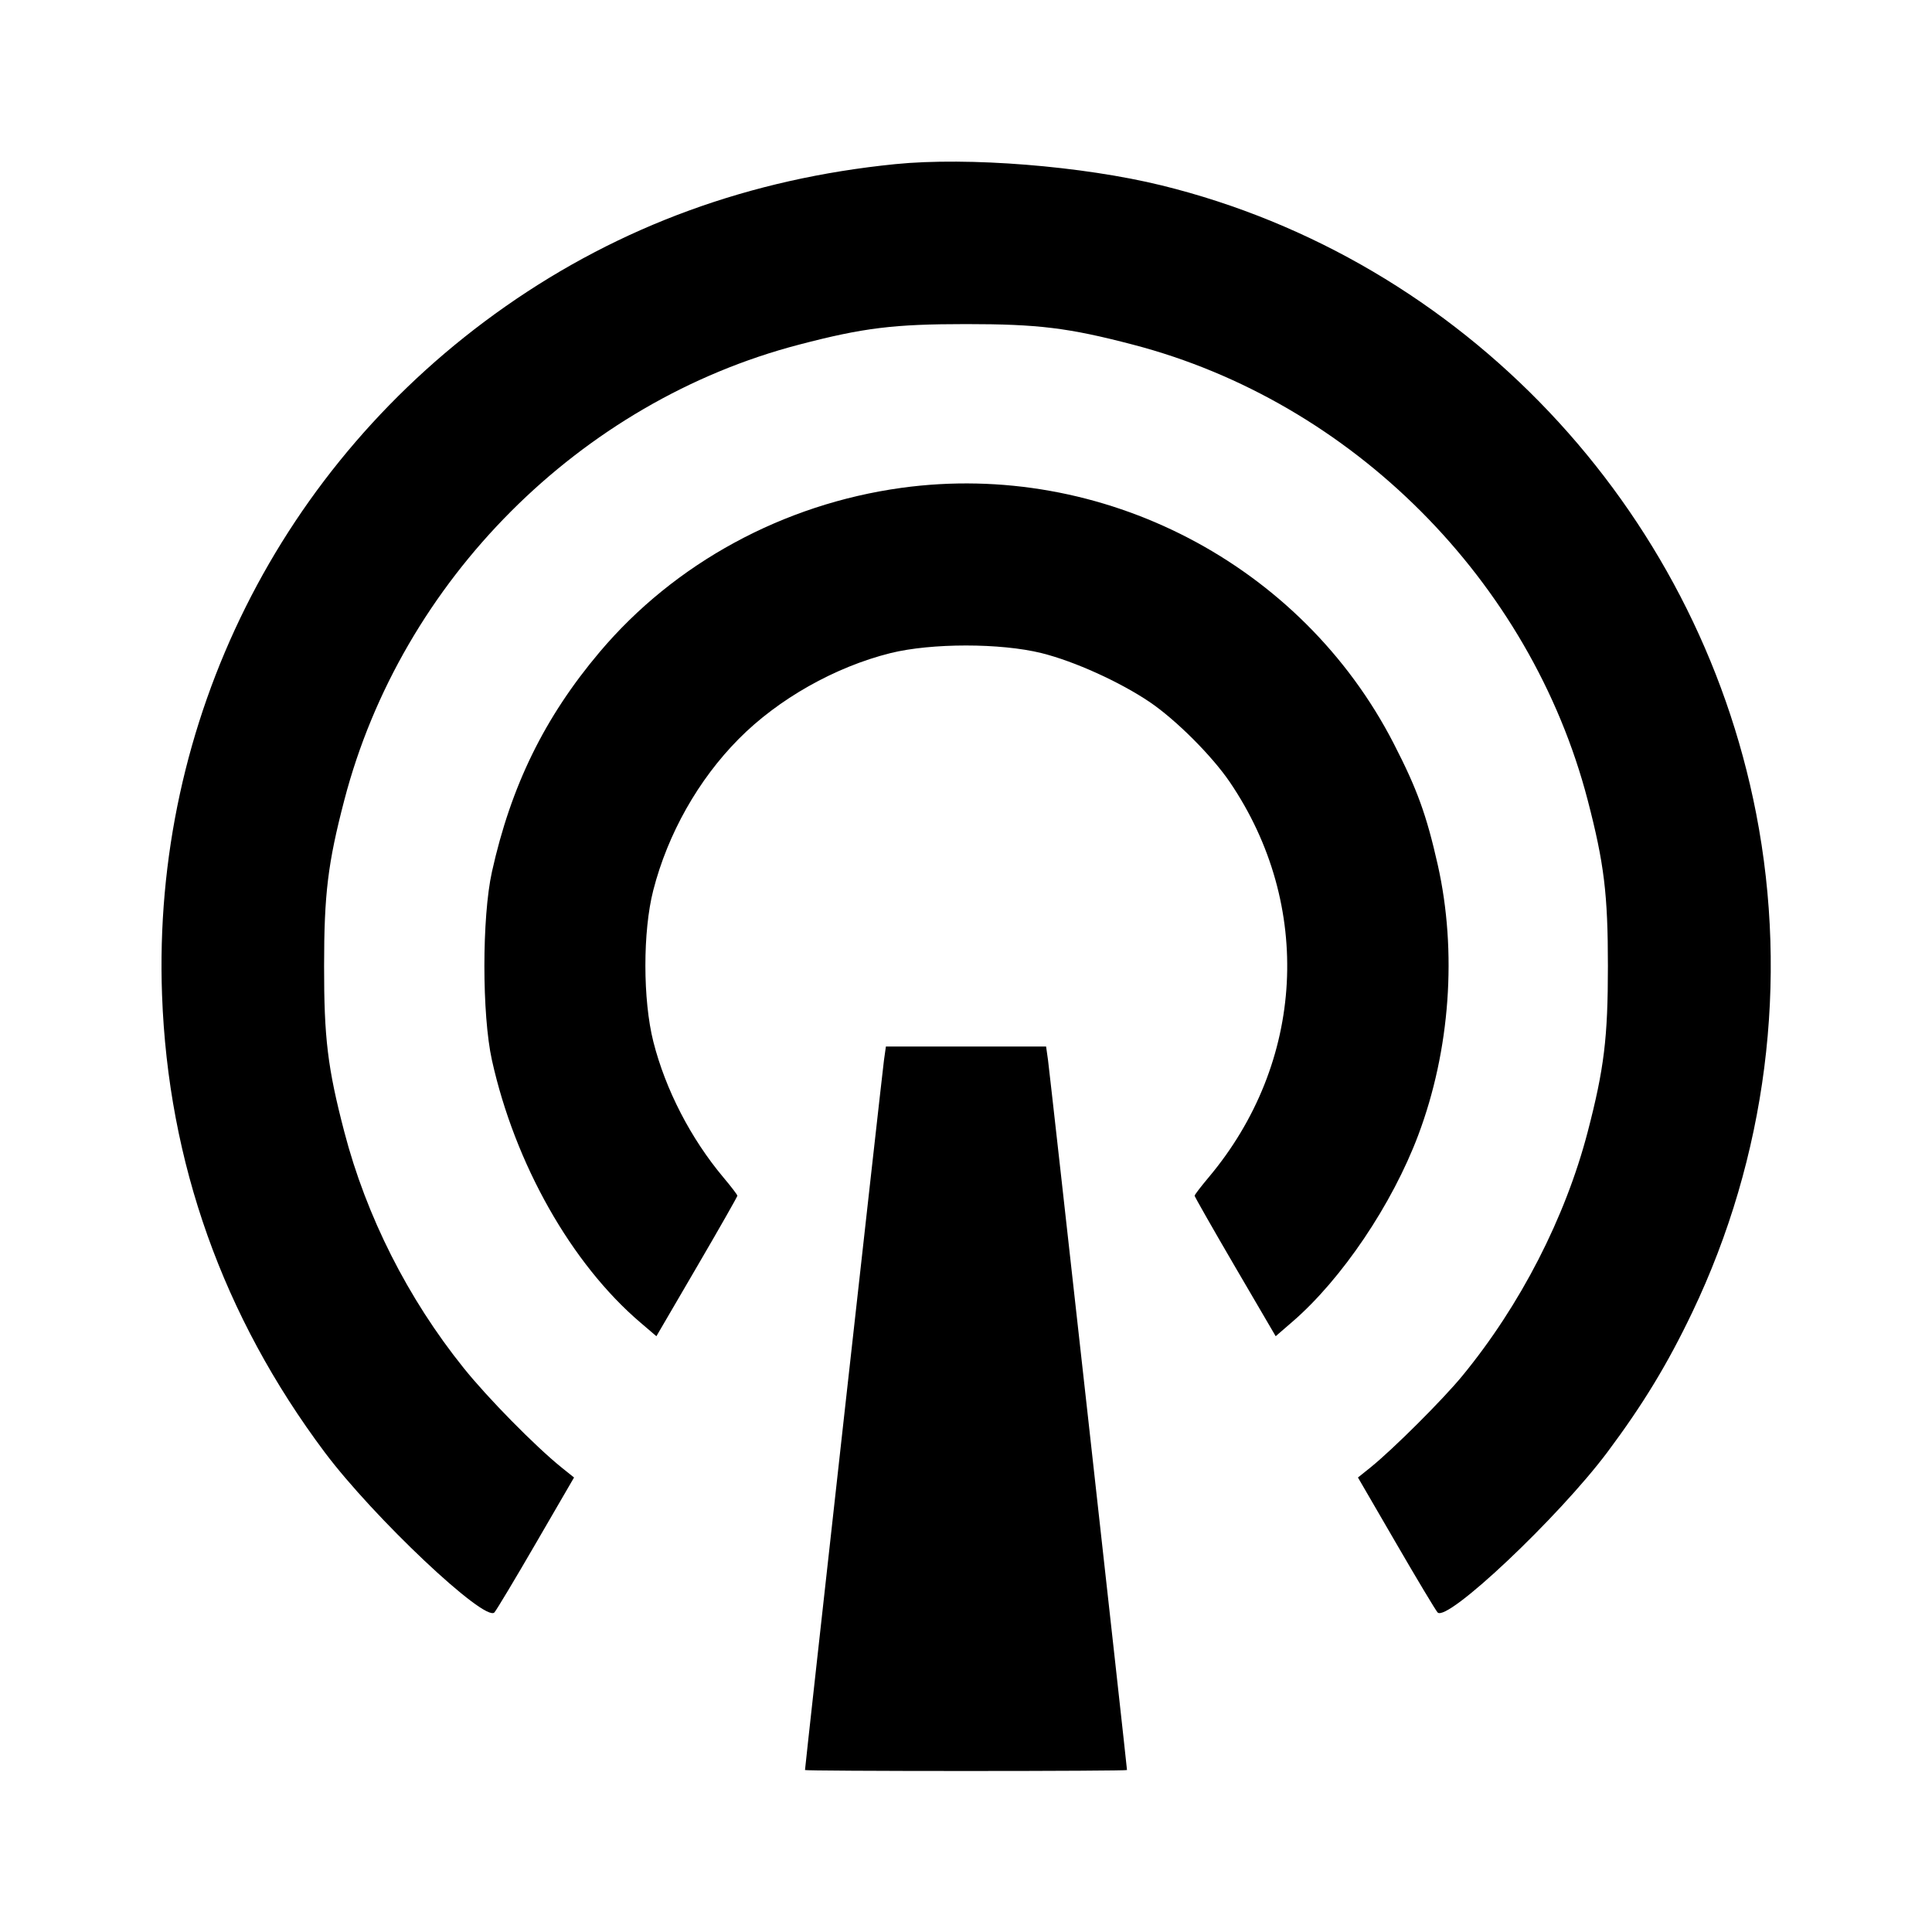 <svg viewBox="0 0 24 24" xmlns="http://www.w3.org/2000/svg"><path d="M11.120 2.039 C 9.316 2.220,7.707 2.807,6.280 3.806 C 3.483 5.764,1.889 8.960,2.013 12.360 C 2.089 14.441,2.768 16.350,4.033 18.040 C 4.641 18.851,6.026 20.158,6.142 20.030 C 6.167 20.002,6.400 19.614,6.659 19.167 L 7.131 18.354 6.975 18.229 C 6.650 17.967,6.057 17.365,5.760 16.994 C 5.067 16.132,4.550 15.108,4.277 14.060 C 4.070 13.267,4.025 12.893,4.026 12.000 C 4.026 11.106,4.073 10.722,4.277 9.940 C 4.988 7.210,7.205 4.990,9.927 4.281 C 10.726 4.072,11.103 4.026,12.000 4.026 C 12.897 4.026,13.274 4.072,14.073 4.281 C 16.794 4.989,19.012 7.211,19.723 9.940 C 19.927 10.725,19.974 11.106,19.974 12.000 C 19.974 12.894,19.927 13.275,19.723 14.060 C 19.444 15.129,18.887 16.213,18.166 17.091 C 17.923 17.387,17.303 18.005,17.025 18.229 L 16.869 18.354 17.341 19.167 C 17.600 19.614,17.833 20.002,17.858 20.030 C 17.974 20.158,19.359 18.851,19.967 18.040 C 20.409 17.448,20.713 16.949,21.023 16.300 C 21.942 14.376,22.222 12.192,21.815 10.103 C 21.073 6.292,18.165 3.221,14.430 2.303 C 13.446 2.062,12.028 1.948,11.120 2.039 M11.200 6.060 C 9.728 6.263,8.382 6.995,7.449 8.100 C 6.764 8.912,6.348 9.761,6.111 10.830 C 5.986 11.395,5.986 12.605,6.111 13.170 C 6.397 14.459,7.098 15.698,7.955 16.429 L 8.154 16.599 8.657 15.737 C 8.934 15.263,9.160 14.865,9.160 14.854 C 9.160 14.842,9.082 14.740,8.986 14.626 C 8.582 14.145,8.267 13.536,8.116 12.940 C 7.985 12.421,7.984 11.571,8.115 11.060 C 8.295 10.358,8.675 9.685,9.177 9.179 C 9.669 8.682,10.373 8.285,11.062 8.113 C 11.571 7.987,12.429 7.987,12.938 8.113 C 13.348 8.215,13.914 8.472,14.285 8.723 C 14.611 8.945,15.055 9.389,15.277 9.715 C 16.317 11.247,16.212 13.201,15.014 14.626 C 14.918 14.740,14.840 14.842,14.840 14.854 C 14.840 14.865,15.066 15.263,15.343 15.737 L 15.847 16.599 16.054 16.420 C 16.669 15.889,17.294 14.962,17.618 14.101 C 18.015 13.046,18.103 11.823,17.860 10.742 C 17.720 10.122,17.605 9.804,17.314 9.238 C 16.166 7.003,13.693 5.718,11.200 6.060 M10.981 13.170 C 10.961 13.311,10.000 21.951,10.000 21.988 C 10.000 21.995,10.900 22.000,12.000 22.000 C 13.100 22.000,14.000 21.995,14.000 21.988 C 14.000 21.951,13.039 13.311,13.019 13.170 L 12.995 13.000 12.000 13.000 L 11.005 13.000 10.981 13.170 " stroke="none" fill-rule="evenodd" fill="black"></path></svg>